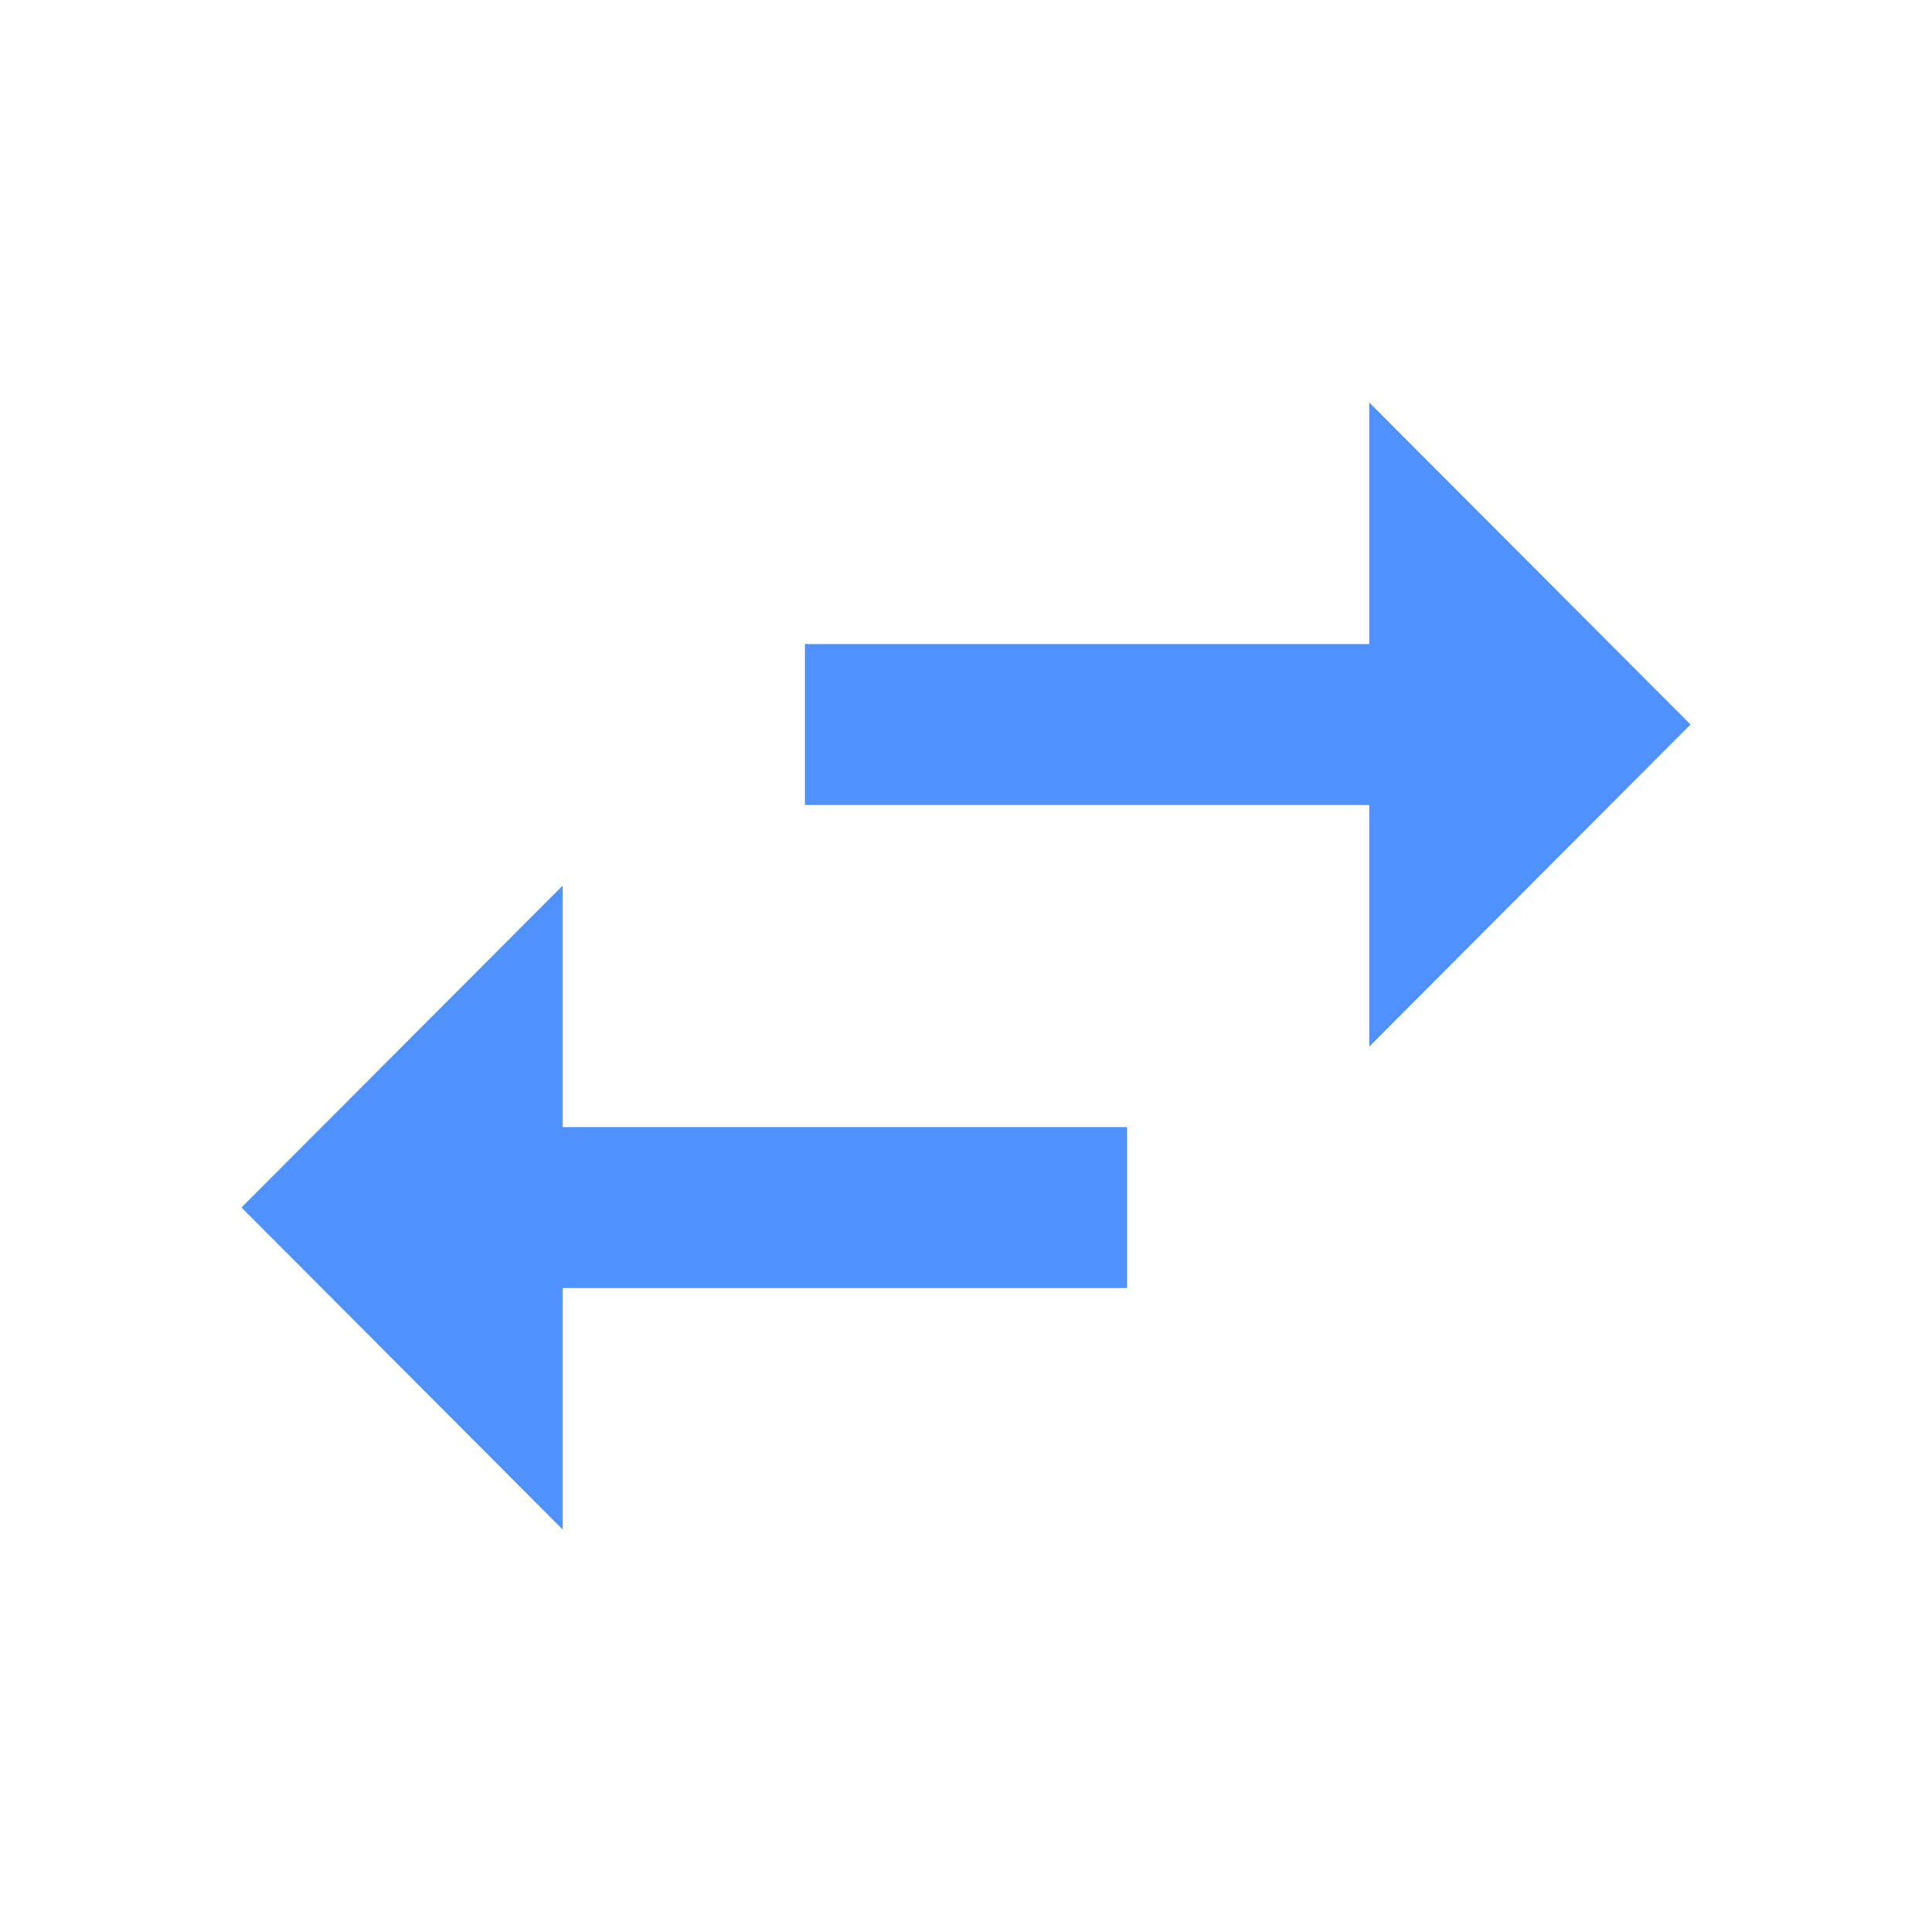 <svg width="20" height="20" viewBox="0 0 20 20" fill="none" xmlns="http://www.w3.org/2000/svg">
<path d="M5.825 9.167L2.5 12.5L5.825 15.834V13.334H11.667V11.667H5.825V9.167ZM17.5 7.5L14.175 4.167V6.667H8.333V8.334H14.175V10.834L17.5 7.5Z" fill="#4F92FF"/>
</svg>
